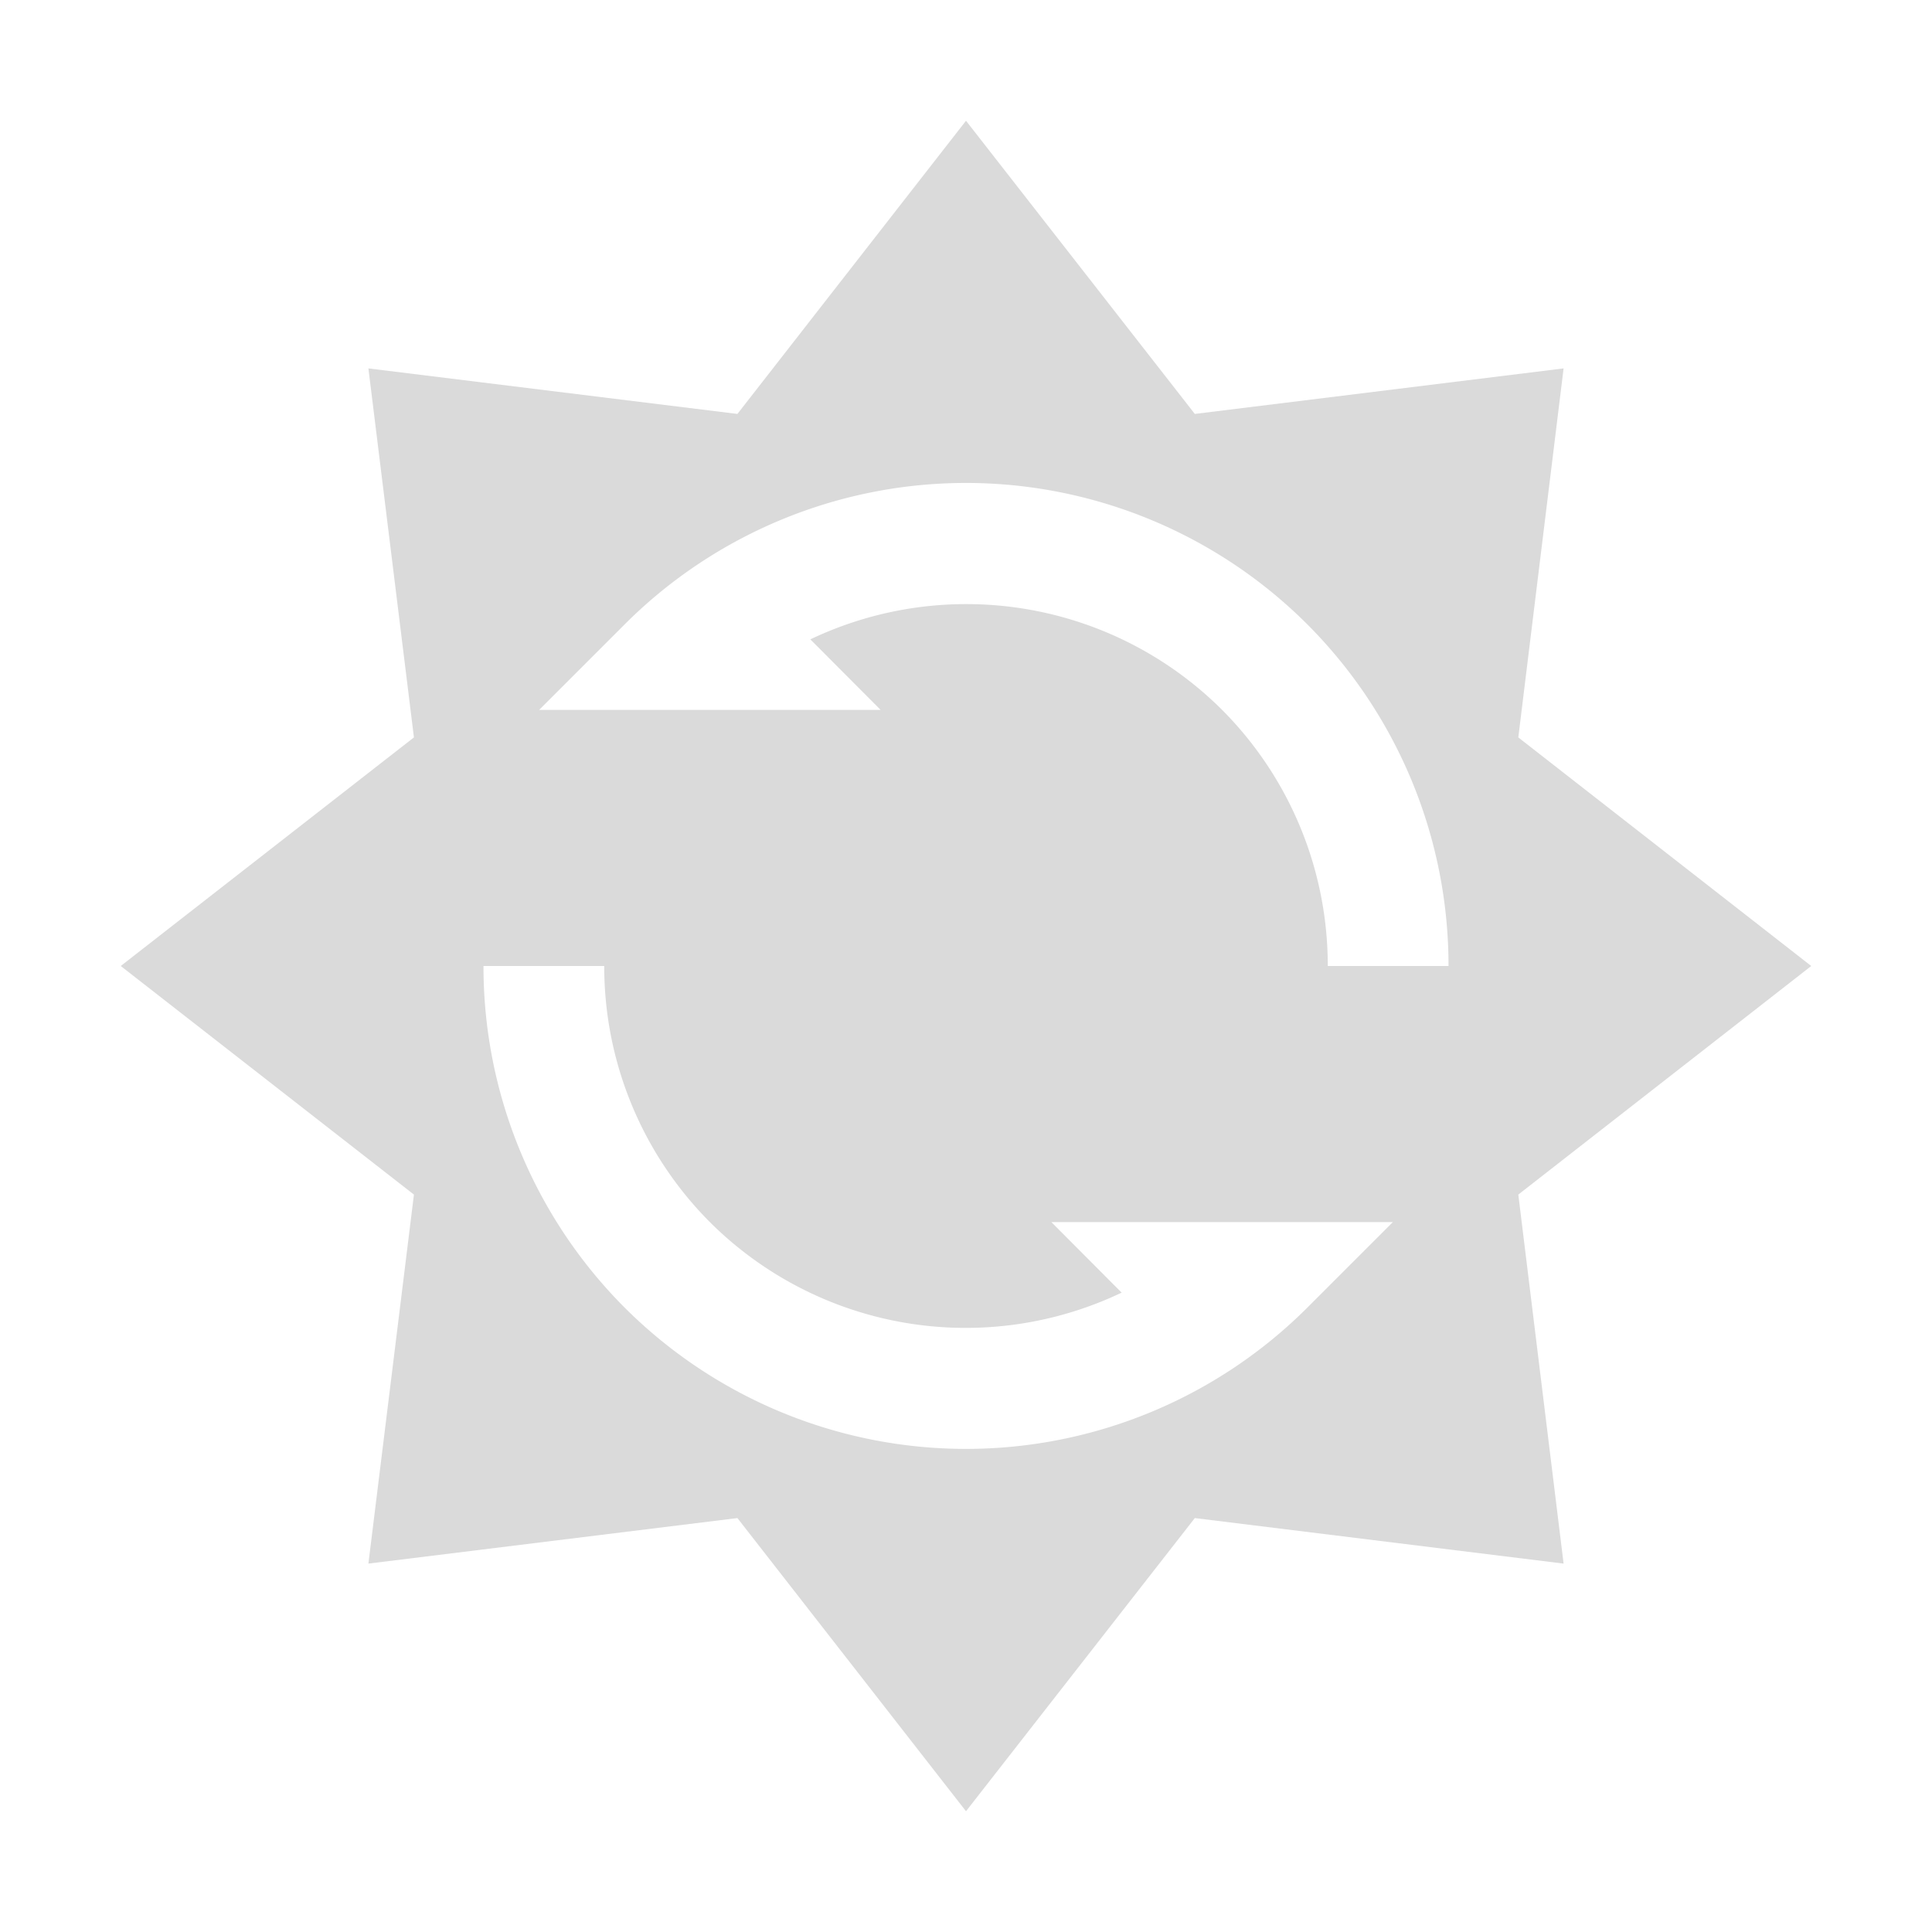 <svg xmlns="http://www.w3.org/2000/svg" width="16" height="16">
<path d="M 8,1 6.107,3.428 3.051,3.051 3.428,6.107 1,8 3.428,9.893 3.051,12.949 6.107,12.572 8,15 9.895,12.572 12.949,12.949 12.574,9.893 15,8 12.574,6.107 12.949,3.051 9.895,3.428 Z M 7.941,4 A 4,4 0 0 1 10.828,5.172 4,4 0 0 1 11.996,8 h -1 a 3,3 0 0 0 -0.875,-2.121 3,3 0 0 0 -3.41,-0.584 l 0.582,0.584 H 5.879 4.465 L 5.172,5.172 A 4,4 0 0 1 7.941,4 Z M 4.004,8 h 1 a 3,3 0 0 0 0.875,2.121 3,3 0 0 0 3.41,0.584 L 8.707,10.121 h 2.828 l -0.707,0.707 a 4,4 0 0 1 -5.656,0 A 4,4 0 0 1 4.004,8 Z" fill="#dadada" />
</svg>
